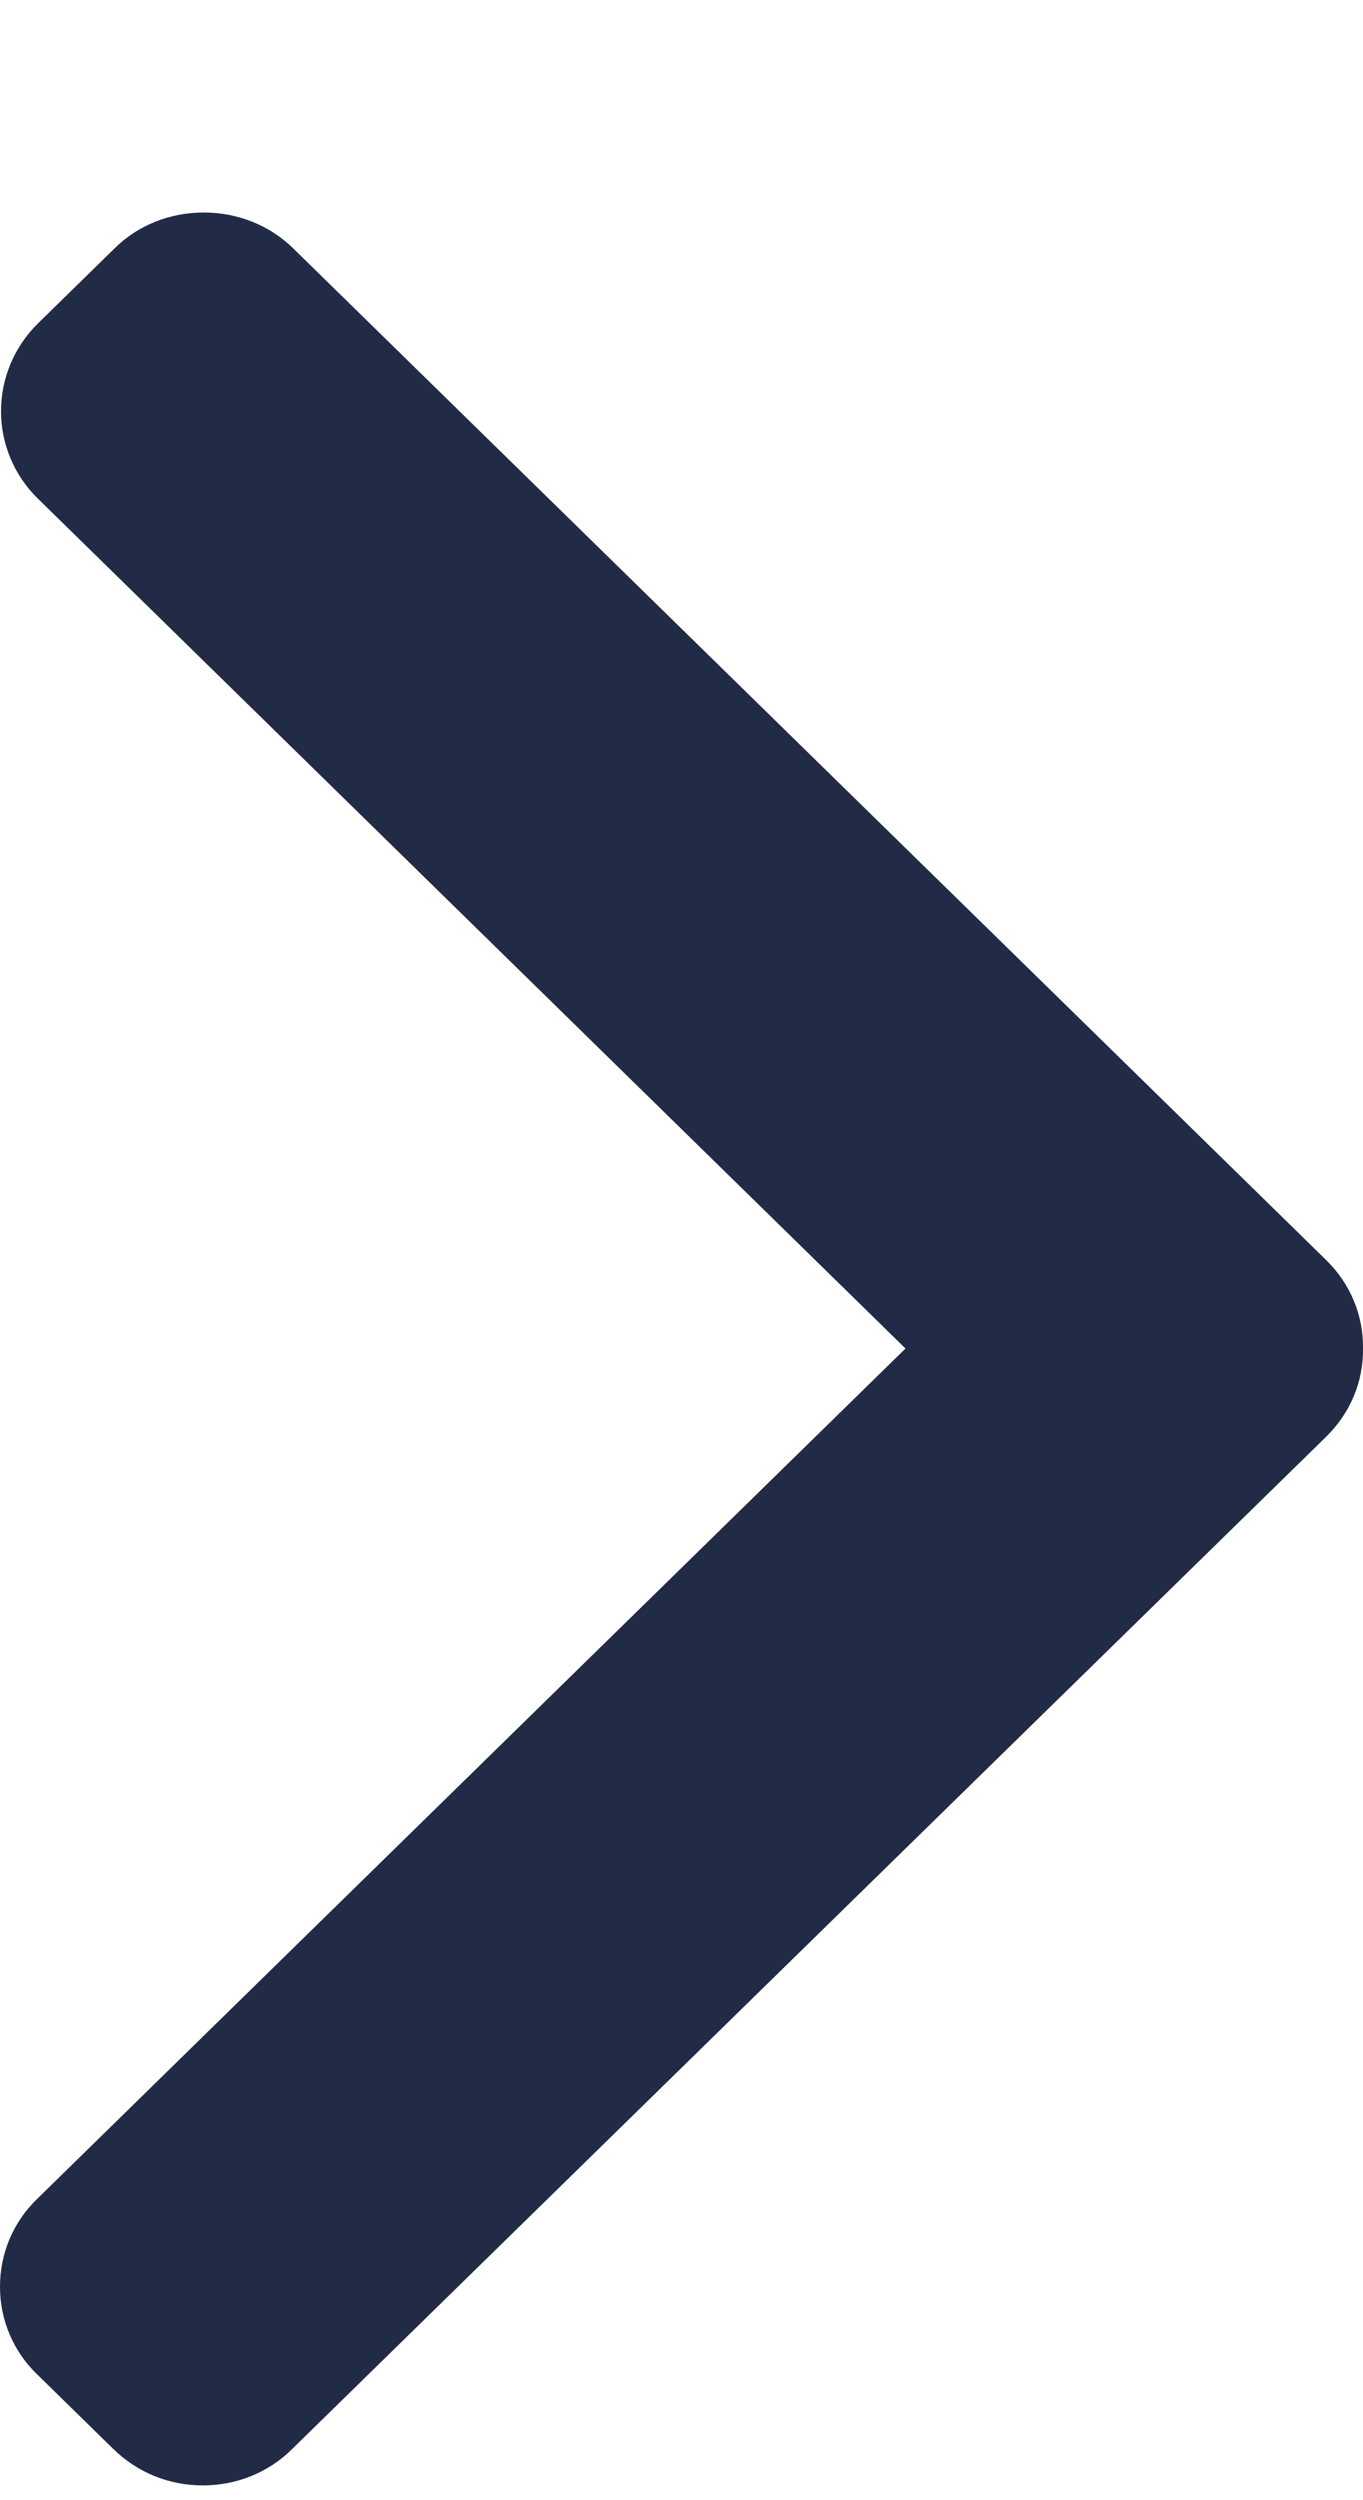 <svg width="6" height="11" viewBox="0 0 6 11" fill="none" xmlns="http://www.w3.org/2000/svg">
<path d="M5.838 5.544L1.293 1.095C1.188 0.991 1.046 0.935 0.897 0.935C0.747 0.935 0.606 0.991 0.502 1.095L0.168 1.422C-0.05 1.636 -0.05 1.983 0.168 2.195L3.986 5.933L0.164 9.674C0.058 9.776 0 9.914 0 10.061C0 10.207 0.058 10.345 0.164 10.447L0.498 10.774C0.604 10.878 0.743 10.935 0.893 10.935C1.042 10.935 1.183 10.878 1.287 10.774L5.838 6.321C5.944 6.217 6.002 6.079 6 5.933C6.002 5.786 5.944 5.648 5.838 5.544Z" fill="#222B45"/>
</svg>
